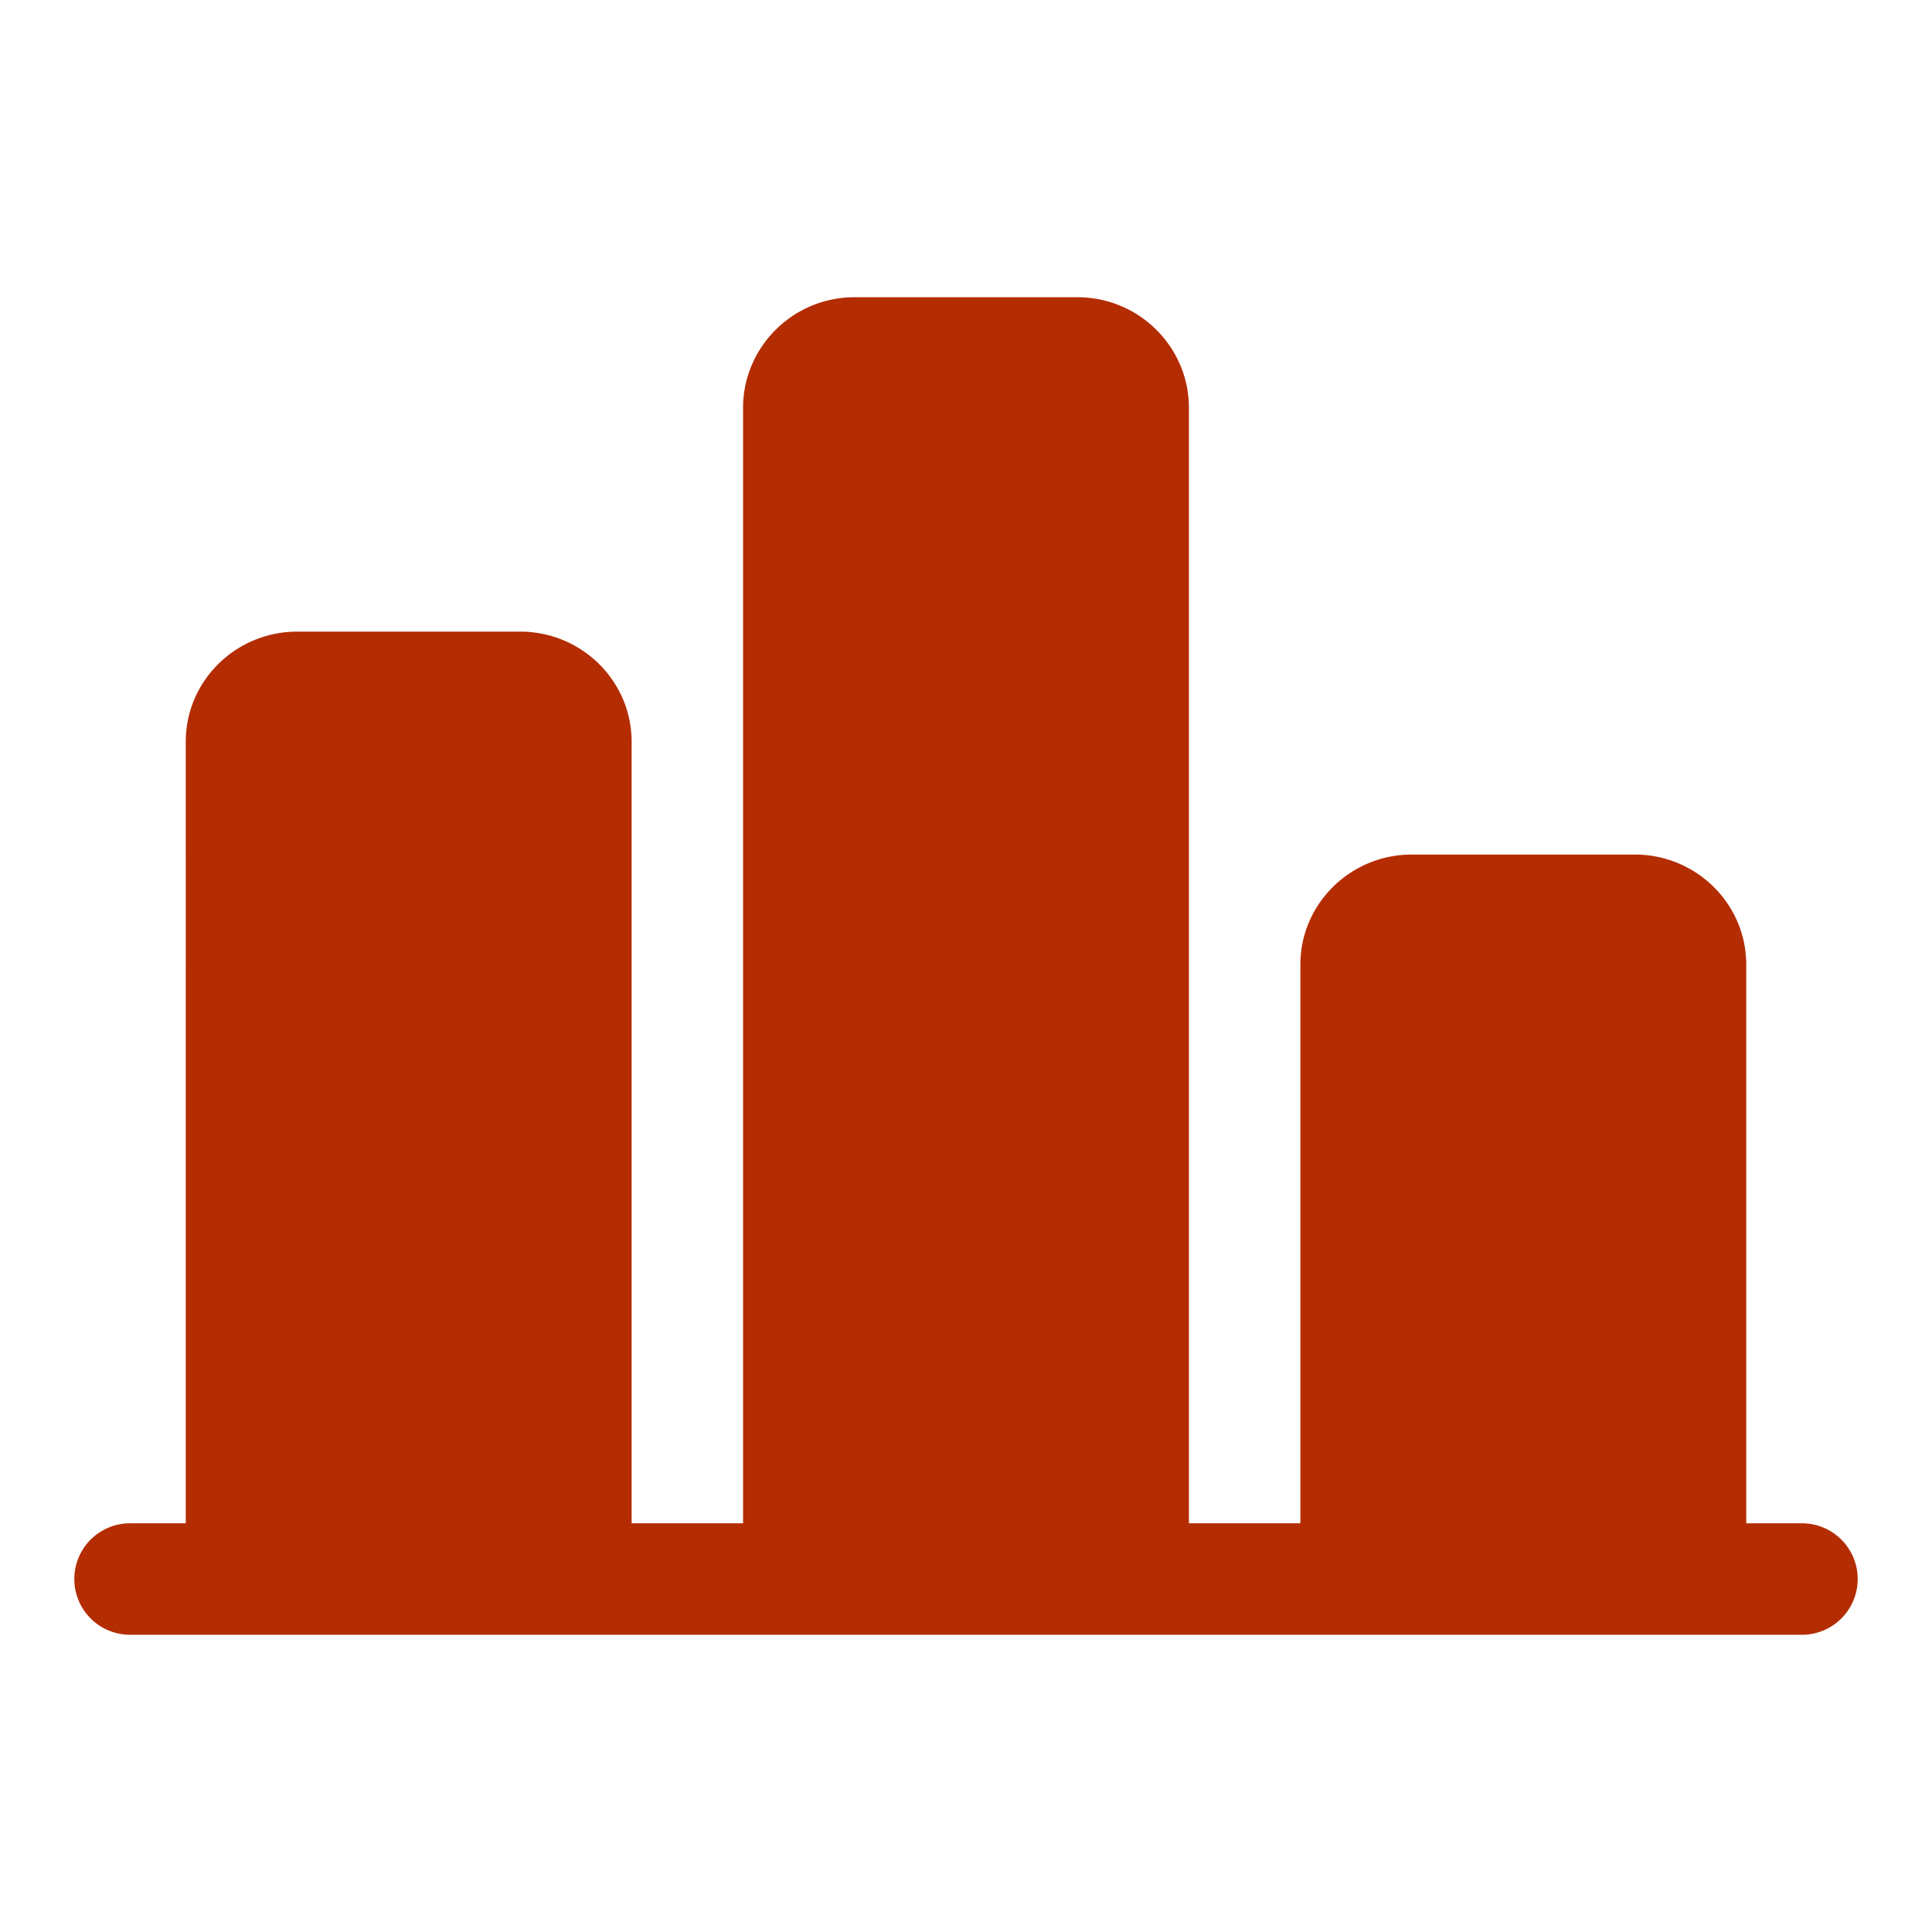 <svg xmlns="http://www.w3.org/2000/svg" width="52" height="52" viewBox="0 0 52 52"><path d="M47 44h1.5a1.5 1.5 0 0 0 0-3H47V25.96c0-1.632-1.346-2.96-3-2.96h-6c-1.654 0-3 1.328-3 2.96V41h-3V10.978C32 9.336 30.654 8 29 8h-6c-1.654 0-3 1.336-3 2.978V41h-3V19.96c0-1.632-1.346-2.96-3-2.96H8c-1.654 0-3 1.328-3 2.96V41H3.5a1.5 1.5 0 0 0 0 3H47z" fill="#B42C01"/></svg>